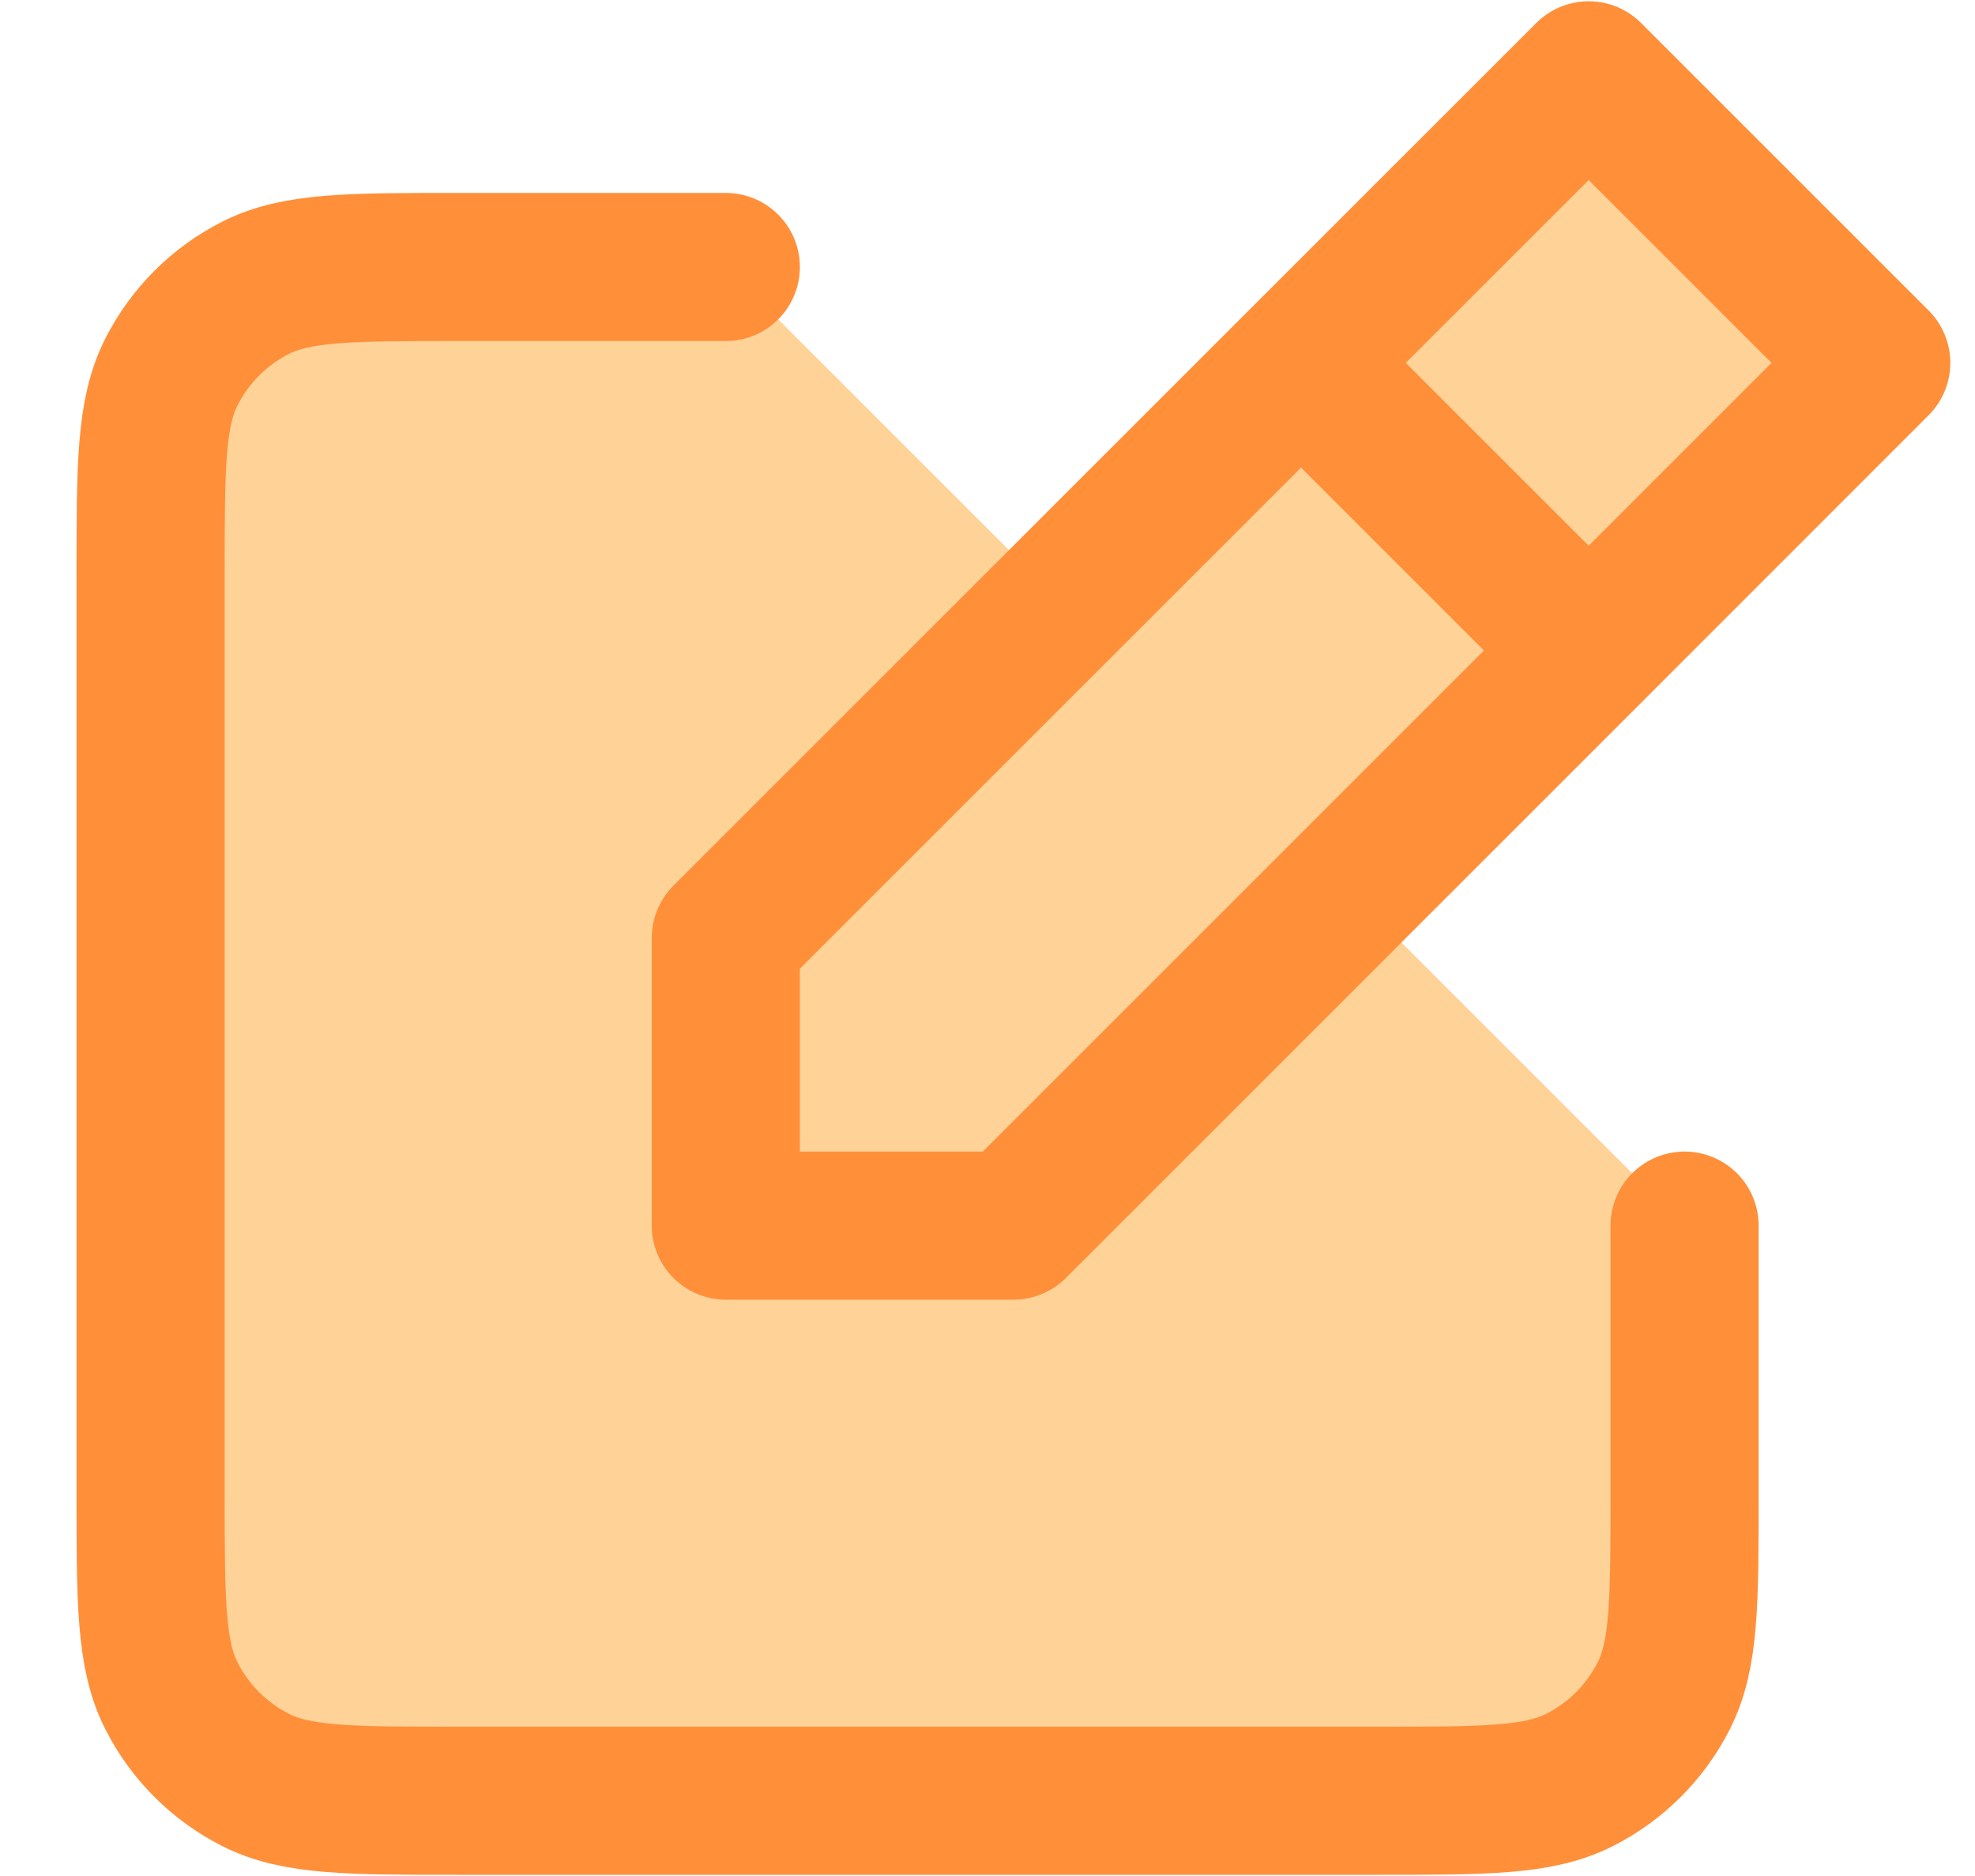 <svg width="20" height="19" viewBox="0 0 20 19" fill="none" xmlns="http://www.w3.org/2000/svg">
<path d="M7.35 2.704H4.632C3.545 2.704 3.001 2.704 2.586 2.916C2.22 3.102 1.923 3.399 1.737 3.765C1.525 4.18 1.525 4.724 1.525 5.811V15.131C1.525 16.218 1.525 16.762 1.737 17.177C1.923 17.543 2.22 17.84 2.586 18.026C3 18.238 3.544 18.238 4.629 18.238H13.955C15.04 18.238 15.583 18.238 15.998 18.026C16.364 17.84 16.661 17.543 16.847 17.177C17.059 16.762 17.059 16.219 17.059 15.134V12.413M13.175 3.675L7.35 9.5V12.413H10.263L16.088 6.588M13.175 3.675L16.088 0.763L19 3.675L16.088 6.588M13.175 3.675L16.088 6.588L13.175 3.675Z" fill="#FFD298"/>
<path d="M7.35 2.704H4.632C3.545 2.704 3.001 2.704 2.586 2.916C2.22 3.102 1.923 3.399 1.737 3.765C1.525 4.18 1.525 4.724 1.525 5.811V15.131C1.525 16.218 1.525 16.762 1.737 17.177C1.923 17.543 2.22 17.84 2.586 18.026C3 18.238 3.544 18.238 4.629 18.238H13.955C15.04 18.238 15.583 18.238 15.998 18.026C16.364 17.84 16.661 17.543 16.847 17.177C17.059 16.762 17.059 16.219 17.059 15.134V12.413M13.175 3.675L7.35 9.5V12.413H10.263L16.088 6.588M13.175 3.675L16.088 0.763L19 3.675L16.088 6.588M13.175 3.675L16.088 6.588" stroke="#FF8F39" stroke-width="1.5" stroke-linecap="round" stroke-linejoin="round"/>
</svg>
